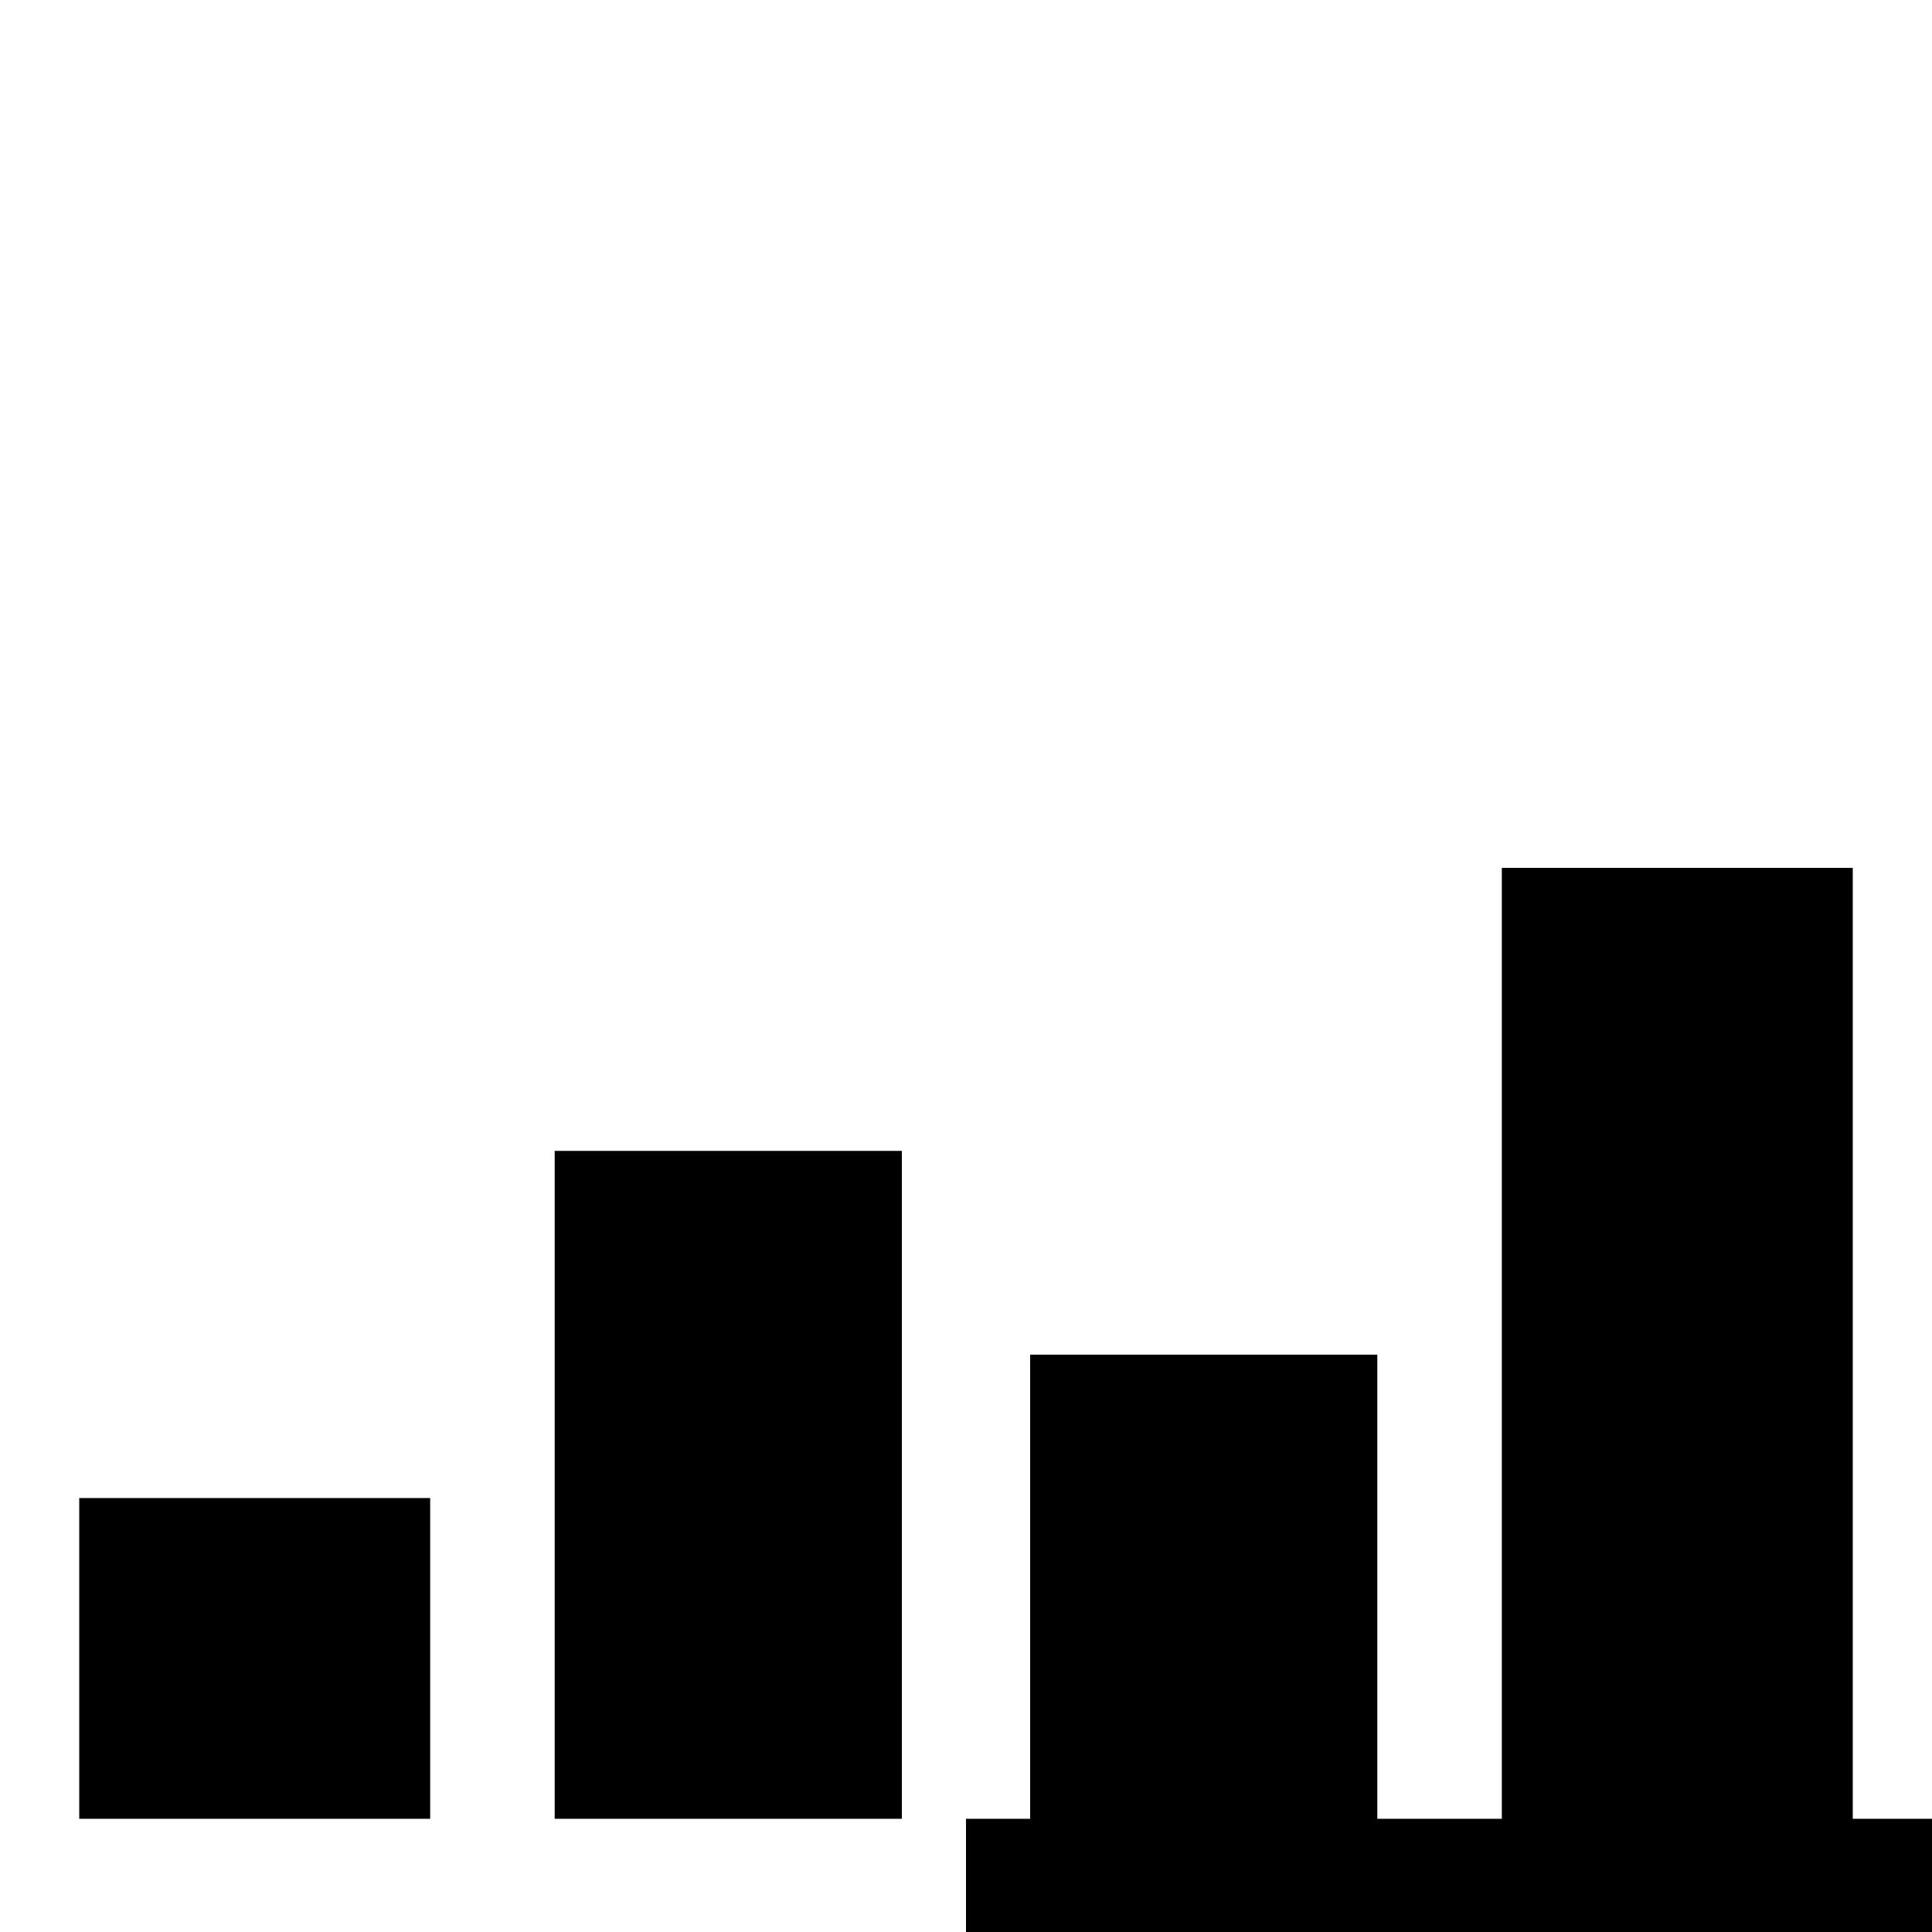 <?xml version="1.0" standalone="no"?>
<!DOCTYPE svg PUBLIC "-//W3C//DTD SVG 20010904//EN"
 "http://www.w3.org/TR/2001/REC-SVG-20010904/DTD/svg10.dtd">
<svg version="1.0" xmlns="http://www.w3.org/2000/svg"
 width="512pt" height="512pt" viewBox="0 0 512 512"
 preserveAspectRatio="xMidYMid meet">

<g transform="translate(0,512) scale(0.1,-0.1)"
fill="#000000" stroke="none">
<path d="M3980 1560 l0 -1260 -165 0 -165 0 0 615 0 615 -460 0 -460 0 0 -615
0 -615 -85 0 -85 0 0 -150 0 -150 1280 0 1280 0 0 150 0 150 -105 0 -105 0 0
1260 0 1260 -465 0 -465 0 0 -1260z"/>
<path d="M1470 1185 l0 -885 460 0 460 0 0 885 0 885 -460 0 -460 0 0 -885z"/>
<path d="M210 725 l0 -425 465 0 465 0 0 425 0 425 -465 0 -465 0 0 -425z"/>
</g>
</svg>
